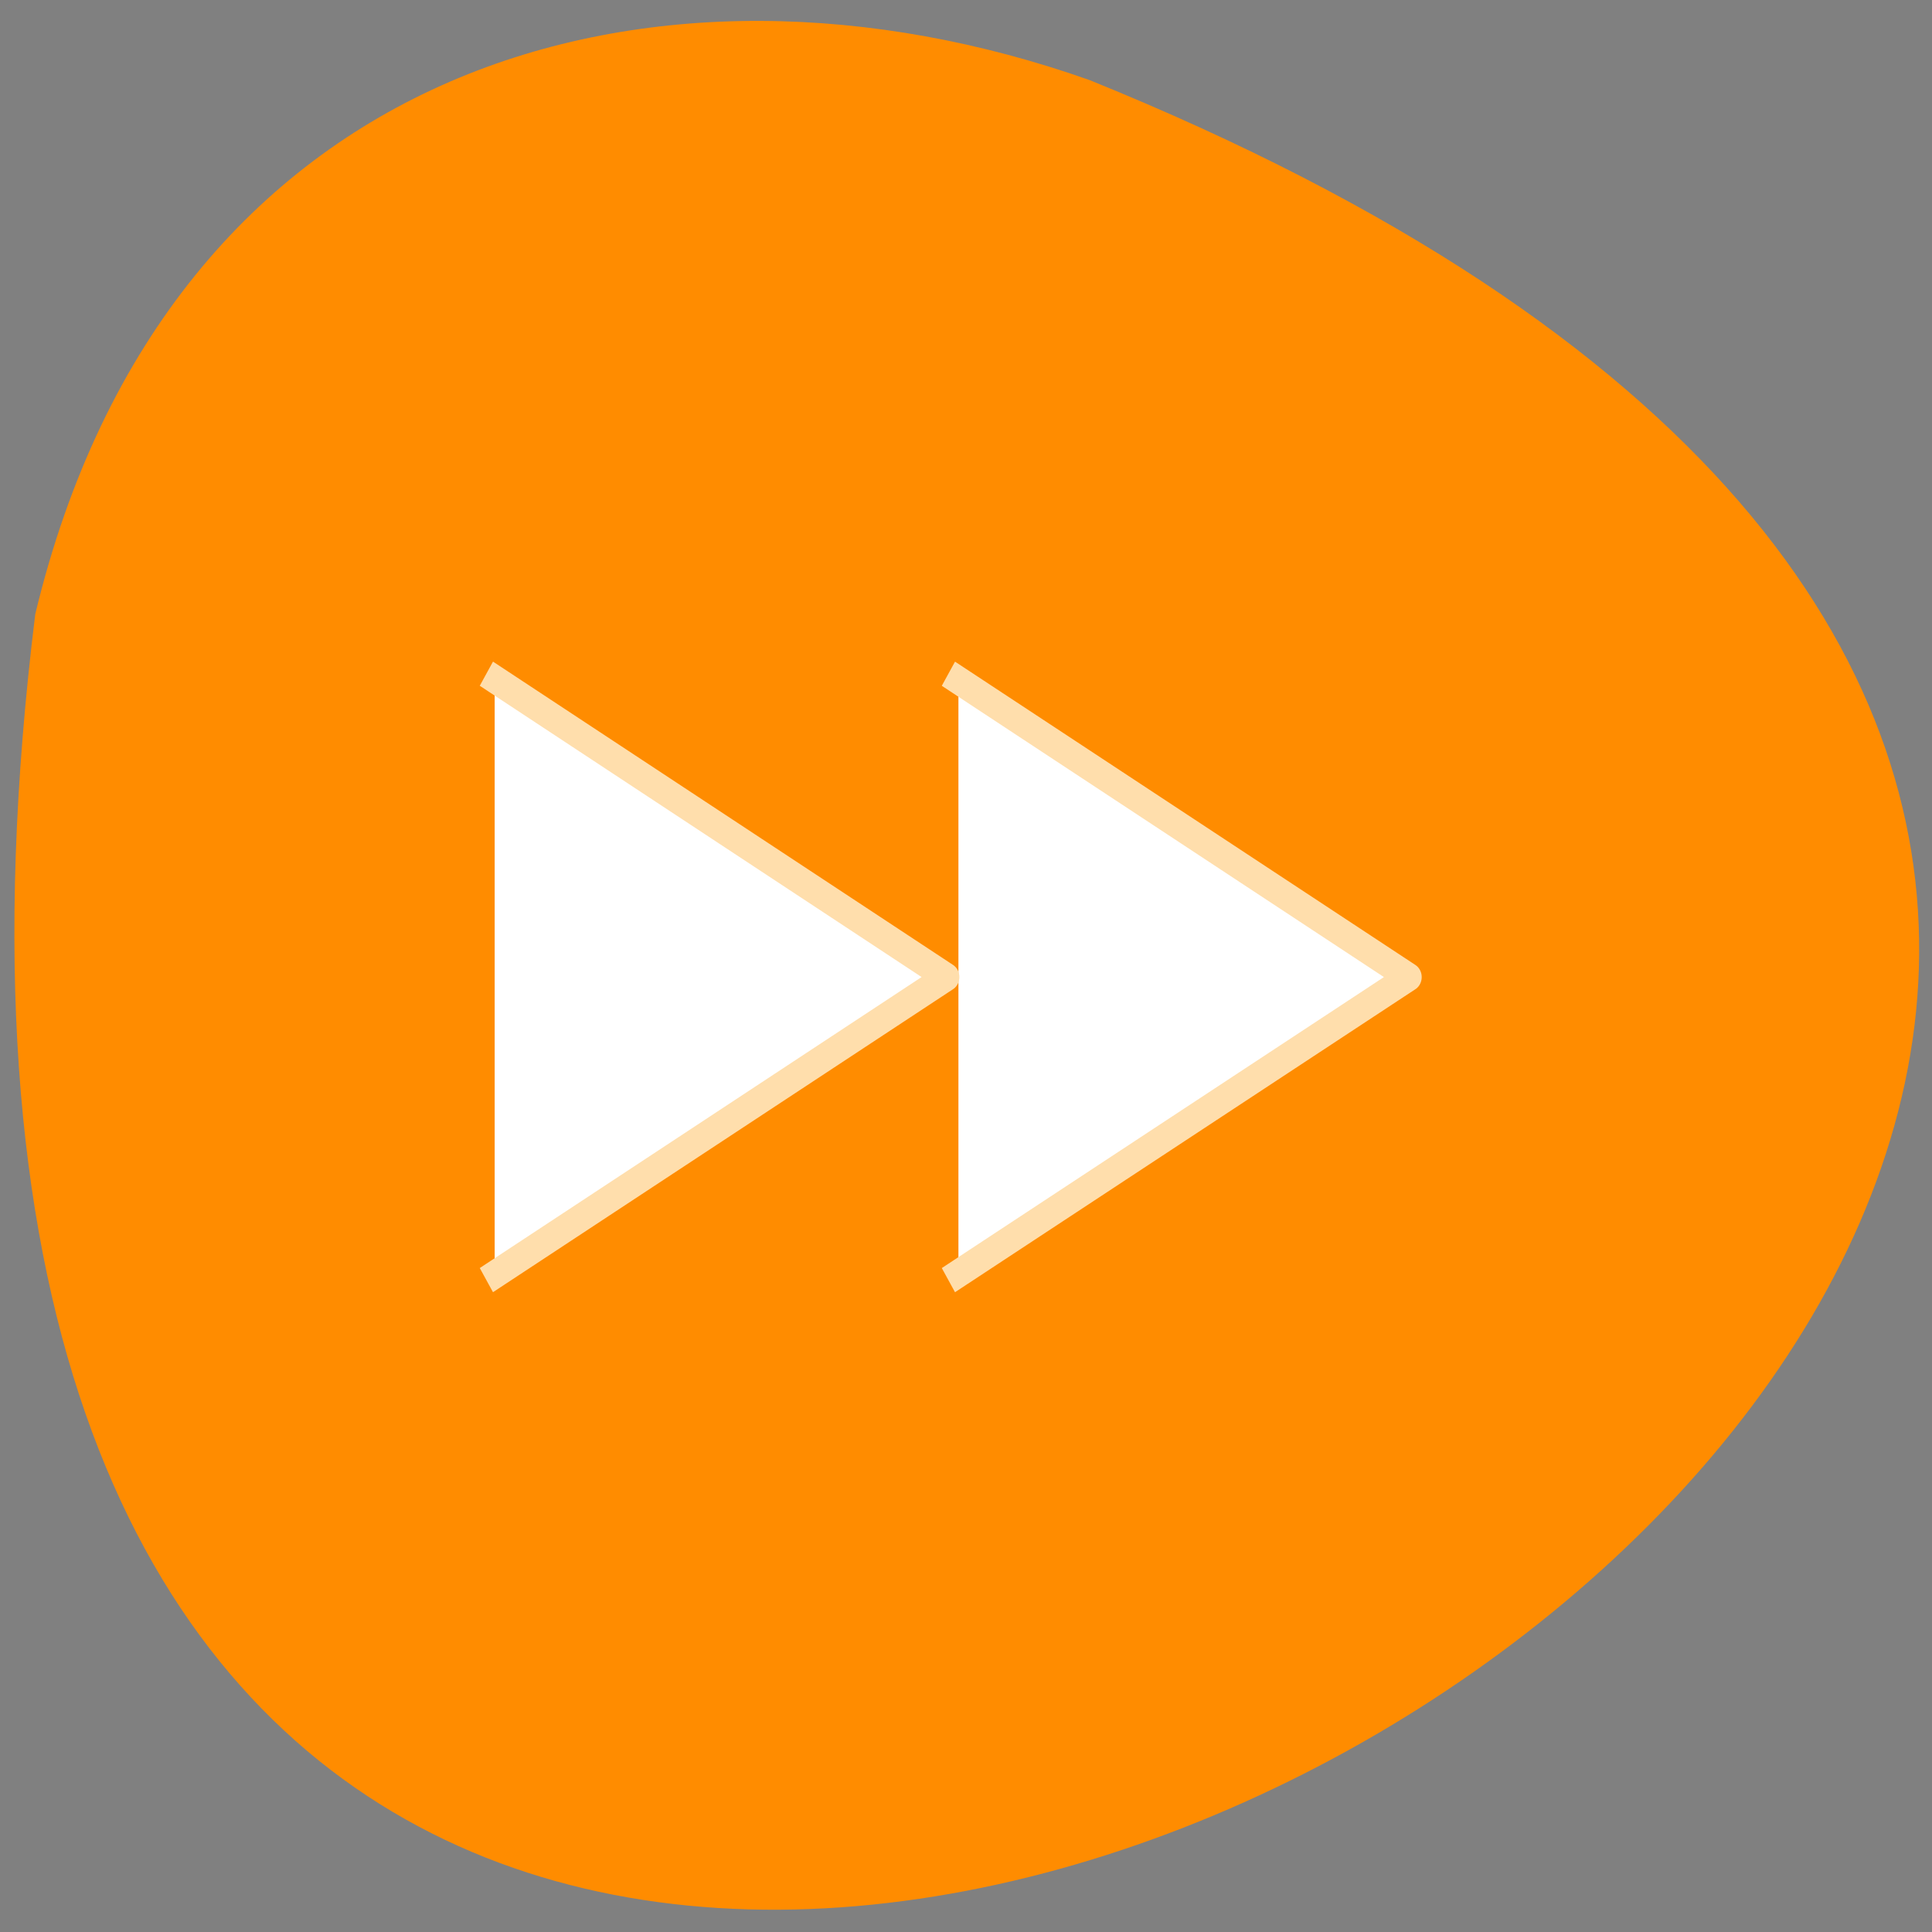 <svg xmlns="http://www.w3.org/2000/svg" viewBox="0 0 24 24"><rect x="0" y="0" width="24" height="24" fill="#808080" stroke="none"/><defs><linearGradient id="0" gradientUnits="userSpaceOnUse" x1="43.56" y1="15.688" x2="43.32" y2="17.875" gradientTransform="matrix(0.319 0 0 0.35 4.104 3.736)"><stop stop-color="#000" stop-opacity="0.071"/><stop offset="1" stop-color="#fff" stop-opacity="0"/></linearGradient></defs><path d="m 0.438 7.629 c -4.168 33.805 43.754 5.785 13.1 -6.633 c -5.387 -1.906 -11.445 -0.254 -13.1 6.633" fill="#ff8c00"/><g fill-rule="evenodd"><path d="m 6.145 8.5 l 5.582 3.676 l -5.582 3.676" fill="#fff"/><path d="m 6.18 8.461 l 0.379 0.254 l -0.379 -0.043 m 5.742 -0.121 l 0.152 0.012 l 1.266 0.832 l -1.418 -0.145" fill="url(#0)"/><path d="m 11.906 8.535 l 5.582 3.676 l -5.582 3.676" fill="#fff"/></g><path d="m 24.496 13.495 l 17.502 10.51 l -17.502 10.499 m -17.992 -21.01 l 17.49 10.51 l -17.49 10.499" transform="matrix(0.319 0 0 0.35 4.104 3.736)" fill="none" stroke="#ffdeac" stroke-linejoin="round" stroke-linecap="square"/></svg>